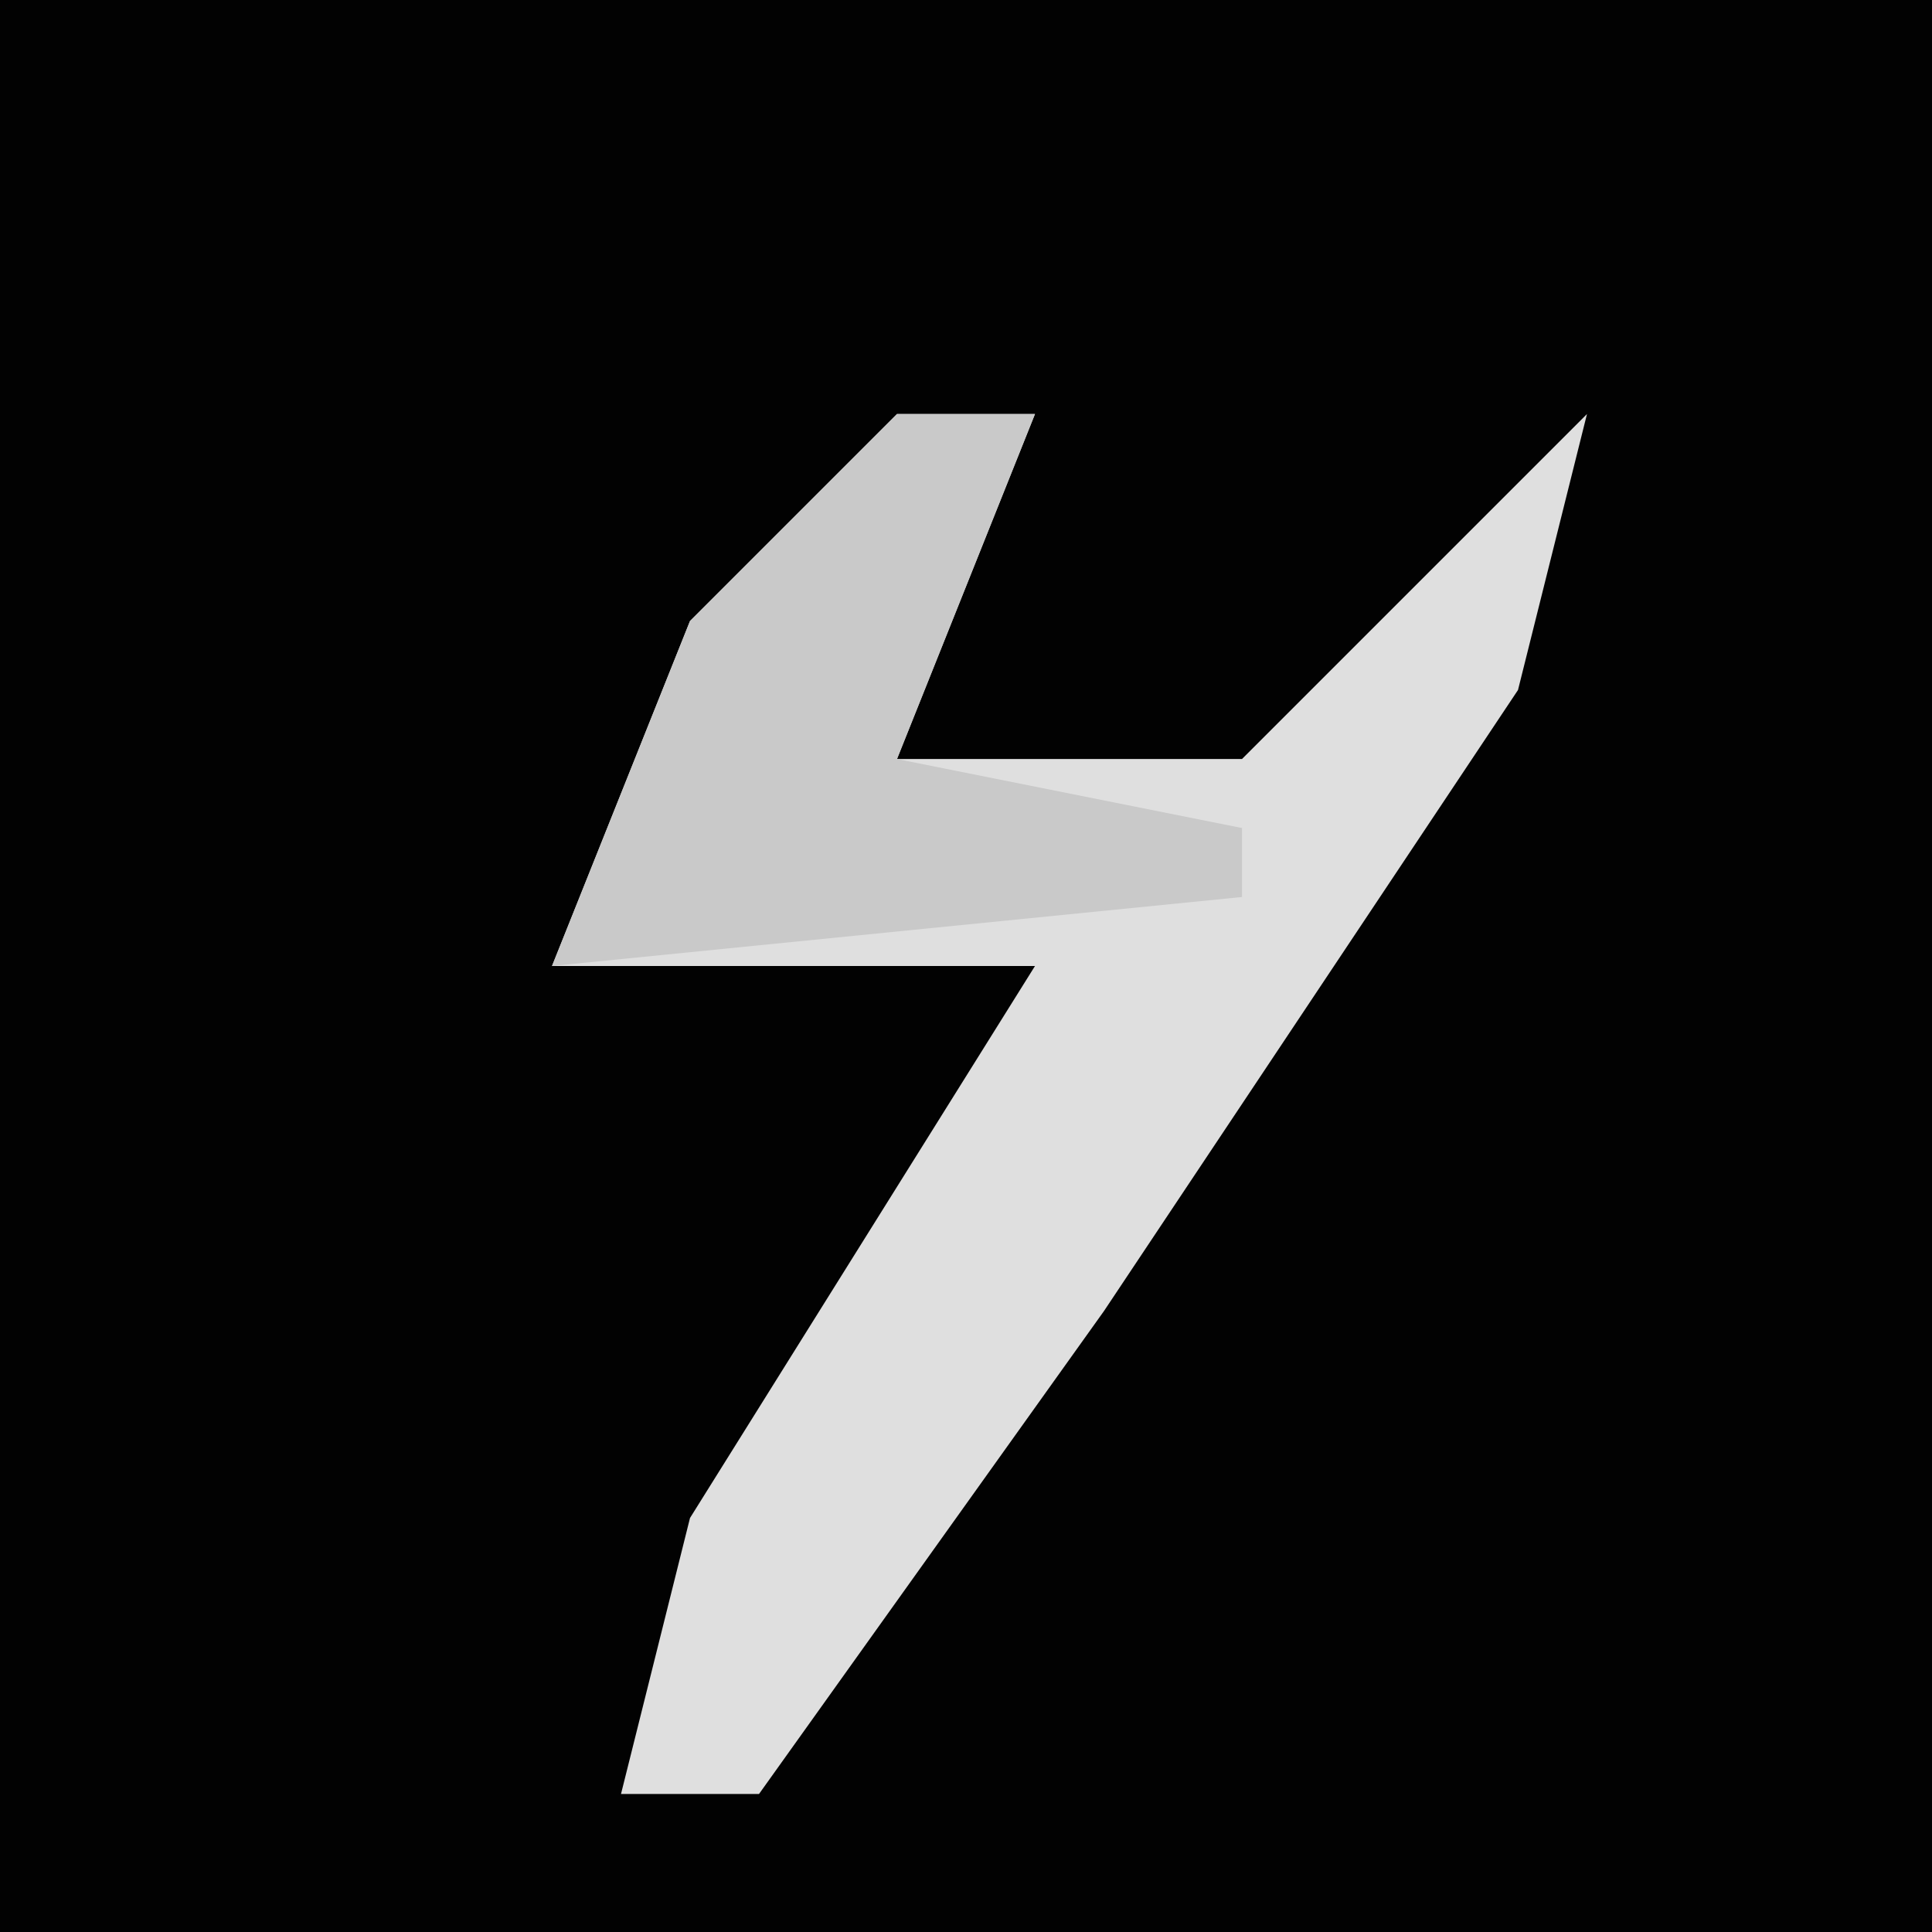 <?xml version="1.0" encoding="UTF-8"?>
<svg version="1.1" xmlns="http://www.w3.org/2000/svg" width="28" height="28">
<path d="M0,0 L28,0 L28,28 L0,28 Z " fill="#020202" transform="translate(0,0)"/>
<path d="M0,0 L2,0 L0,5 L5,5 L10,0 L9,4 L3,13 L-2,20 L-4,20 L-3,16 L2,8 L-5,8 L-3,3 Z " fill="#DFDFDF" transform="translate(13,6)"/>
<path d="M0,0 L2,0 L0,5 L5,6 L5,7 L-5,8 L-3,3 Z " fill="#C9C9C9" transform="translate(13,6)"/>
</svg>
